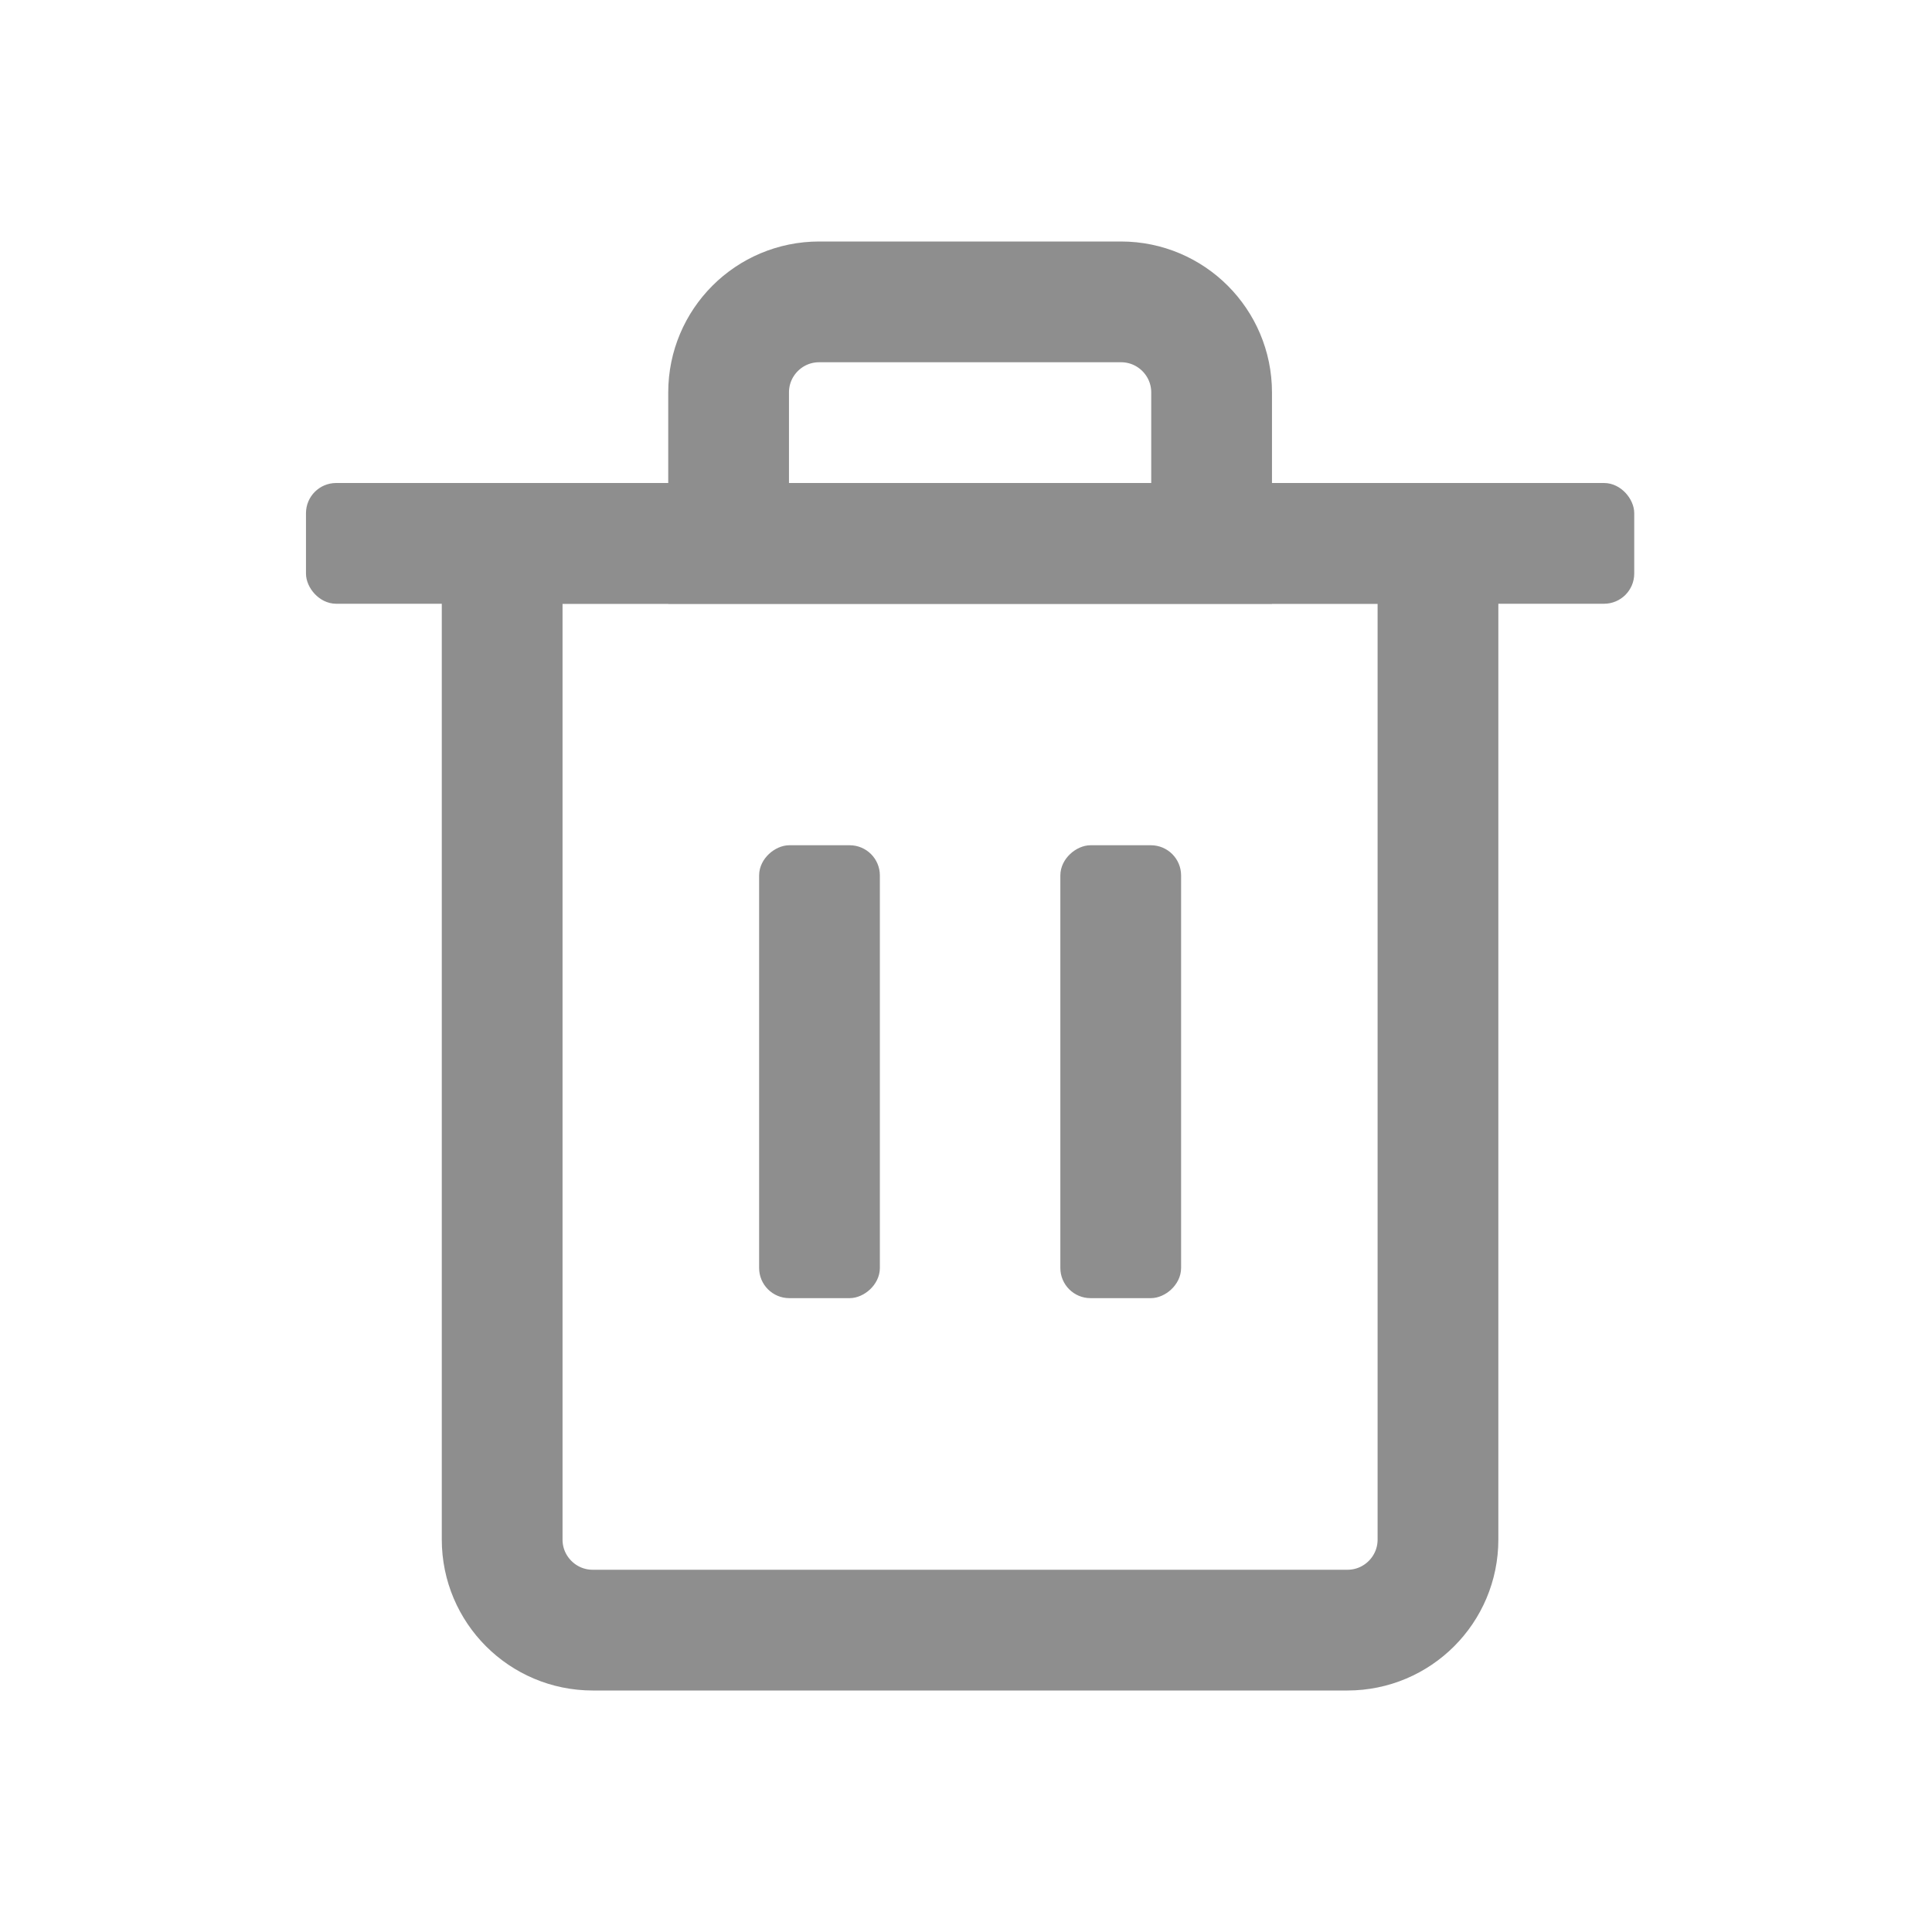 <svg width="24" height="24" viewBox="0 0 24 24" fill="none" xmlns="http://www.w3.org/2000/svg">
<rect x="3.895" y="6.094" width="16.312" height="1.312" rx="0.281" fill="#8E8E8E" stroke="#8E8E8E" stroke-width="0.188"/>
<rect x="10.836" y="10.594" width="5.438" height="1.312" rx="0.281" transform="rotate(90 10.836 10.594)" fill="#8E8E8E" stroke="#8E8E8E" stroke-width="0.188"/>
<rect x="14.578" y="10.594" width="5.438" height="1.312" rx="0.281" transform="rotate(90 14.578 10.594)" fill="#8E8E8E" stroke="#8E8E8E" stroke-width="0.188"/>
<path d="M17.863 6.75V19.125C17.863 19.746 17.36 20.25 16.738 20.25H7.363C6.742 20.25 6.238 19.746 6.238 19.125V6.75H17.863Z" stroke="#8E8E8E" stroke-width="1.5"/>
<path d="M10.176 3.75H13.926C14.547 3.75 15.051 4.254 15.051 4.875V6.75H9.051V4.875C9.051 4.254 9.554 3.75 10.176 3.75Z" stroke="#8E8E8E" stroke-width="1.5"/>
</svg>
